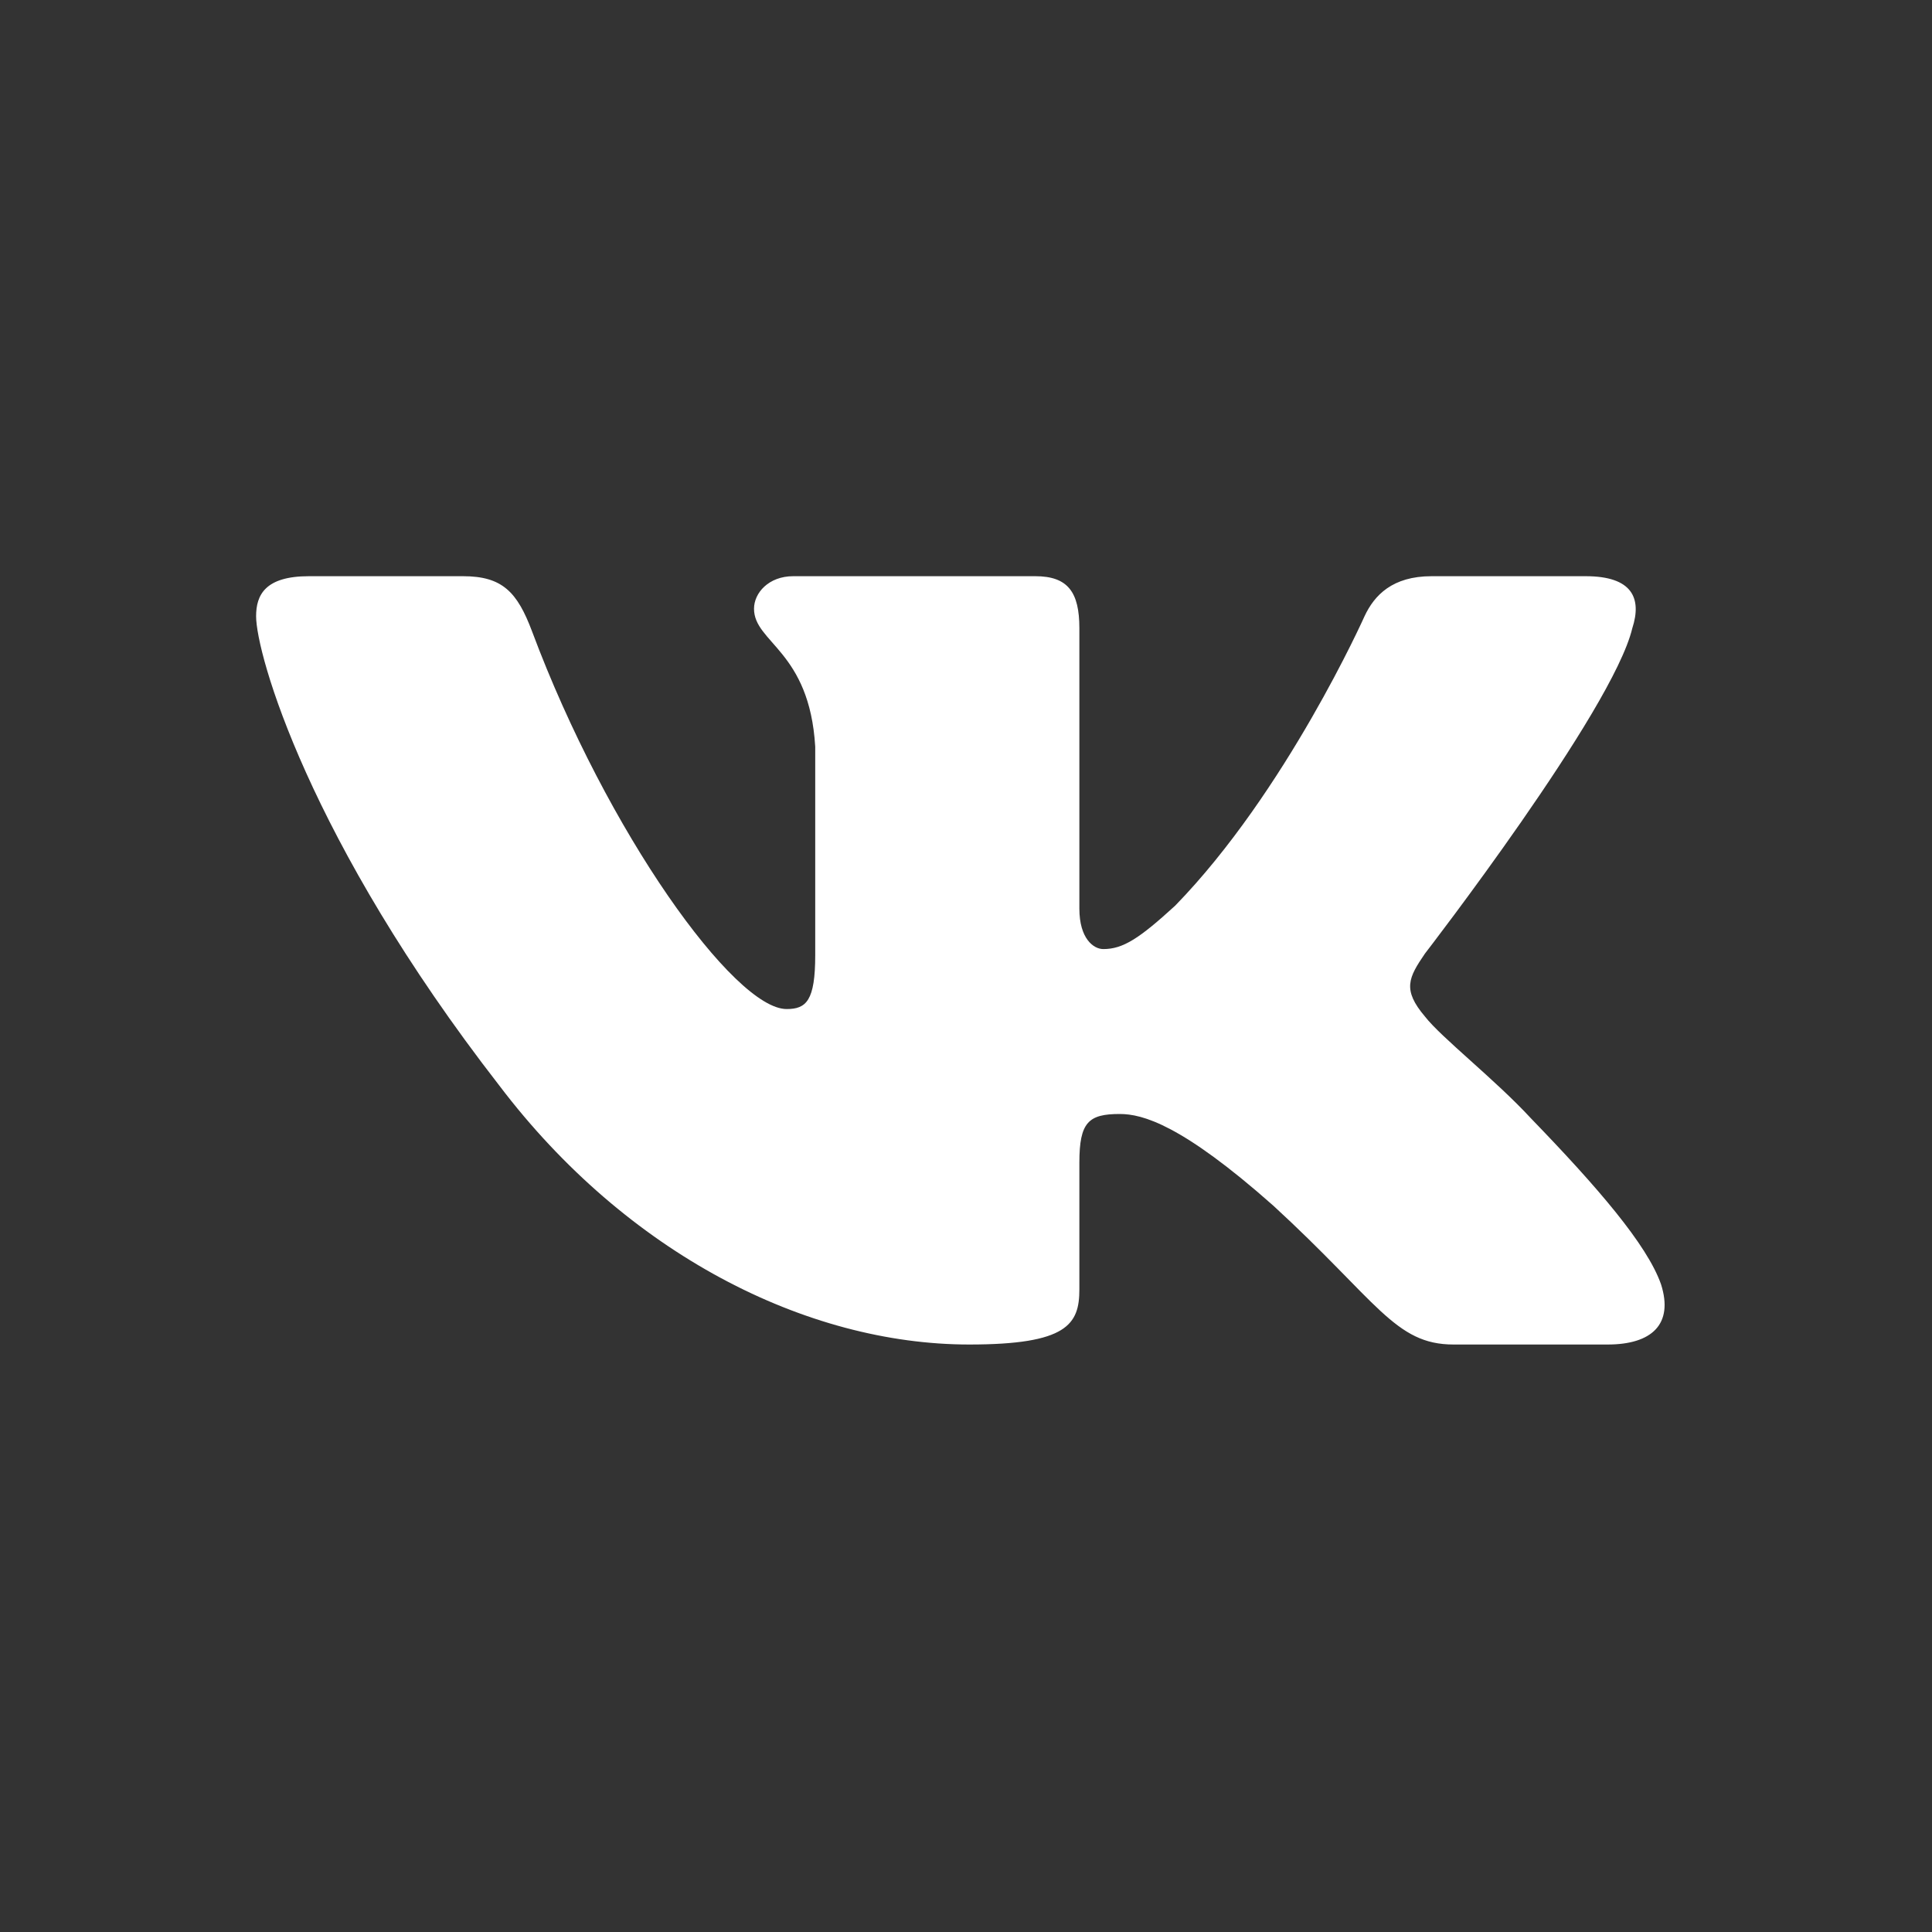 <svg width="25" height="25" viewBox="0 0 25 25" fill="none" xmlns="http://www.w3.org/2000/svg">
<rect x="0" y="0" width="25" height="25" fill="#333333" stroke="none"/>
<path fill-rule="evenodd" clip-rule="evenodd" d="M21.122 8.129C21.248 7.741 21.122 7.456 20.519 7.456H18.525C18.018 7.456 17.784 7.702 17.657 7.974C17.657 7.974 16.643 10.244 15.207 11.719C14.742 12.145 14.531 12.281 14.277 12.281C14.15 12.281 13.967 12.145 13.967 11.757V8.129C13.967 7.664 13.82 7.456 13.397 7.456H10.264C9.947 7.456 9.757 7.672 9.757 7.877C9.757 8.318 10.475 8.42 10.549 9.662V12.359C10.549 12.95 10.433 13.057 10.179 13.057C9.503 13.057 7.859 10.777 6.884 8.168C6.693 7.661 6.501 7.456 5.991 7.456H3.997C3.428 7.456 3.314 7.702 3.314 7.974C3.314 8.459 3.99 10.865 6.461 14.047C8.109 16.22 10.43 17.398 12.543 17.398C13.81 17.398 13.967 17.136 13.967 16.685V15.043C13.967 14.52 14.087 14.415 14.489 14.415C14.784 14.415 15.291 14.551 16.474 15.599C17.826 16.84 18.049 17.398 18.809 17.398H20.803C21.373 17.398 21.658 17.136 21.494 16.62C21.314 16.105 20.668 15.358 19.812 14.473C19.347 13.969 18.65 13.426 18.439 13.154C18.143 12.805 18.227 12.65 18.439 12.339C18.439 12.339 20.868 9.196 21.122 8.129Z" fill="white"/>
</svg>
